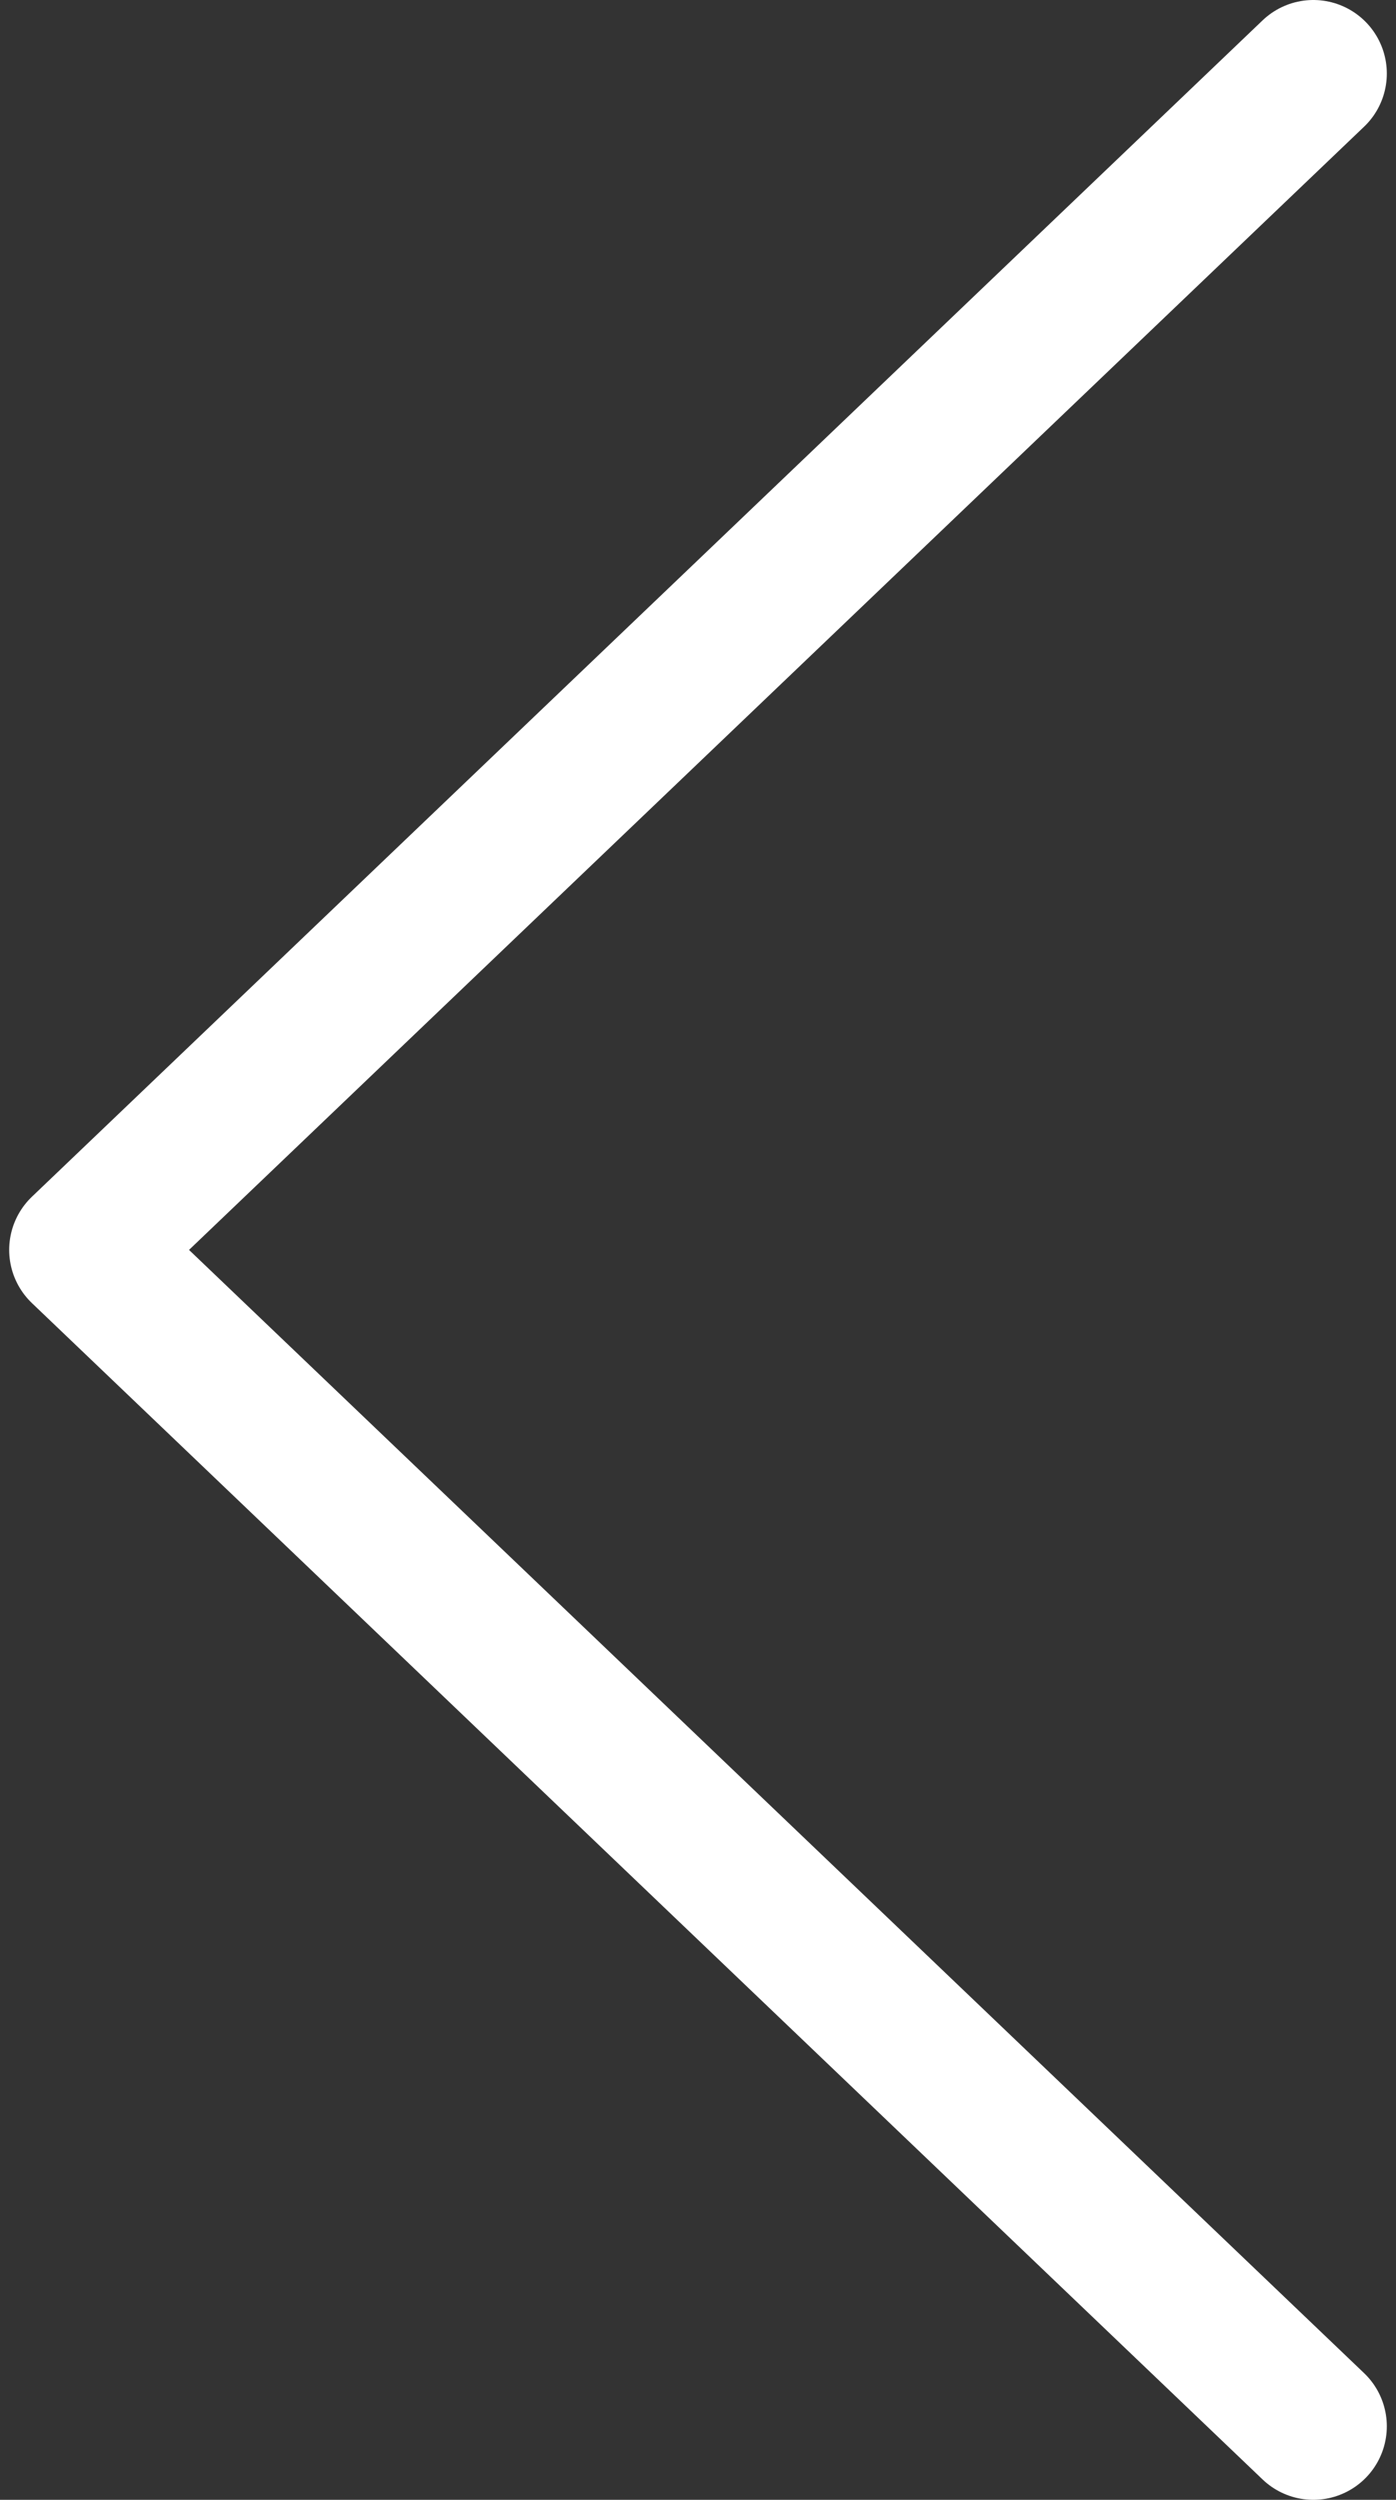 <svg width="19" height="34" viewBox="0 0 19 34" fill="none" xmlns="http://www.w3.org/2000/svg">
<rect x="0" y="0" width="19" height="34" fill="#333333" stroke="none"/>
<path d="M17.875 1L1.125 17L17.875 33" stroke="white" stroke-width="2" stroke-linecap="round" stroke-linejoin="round"/>
</svg>
